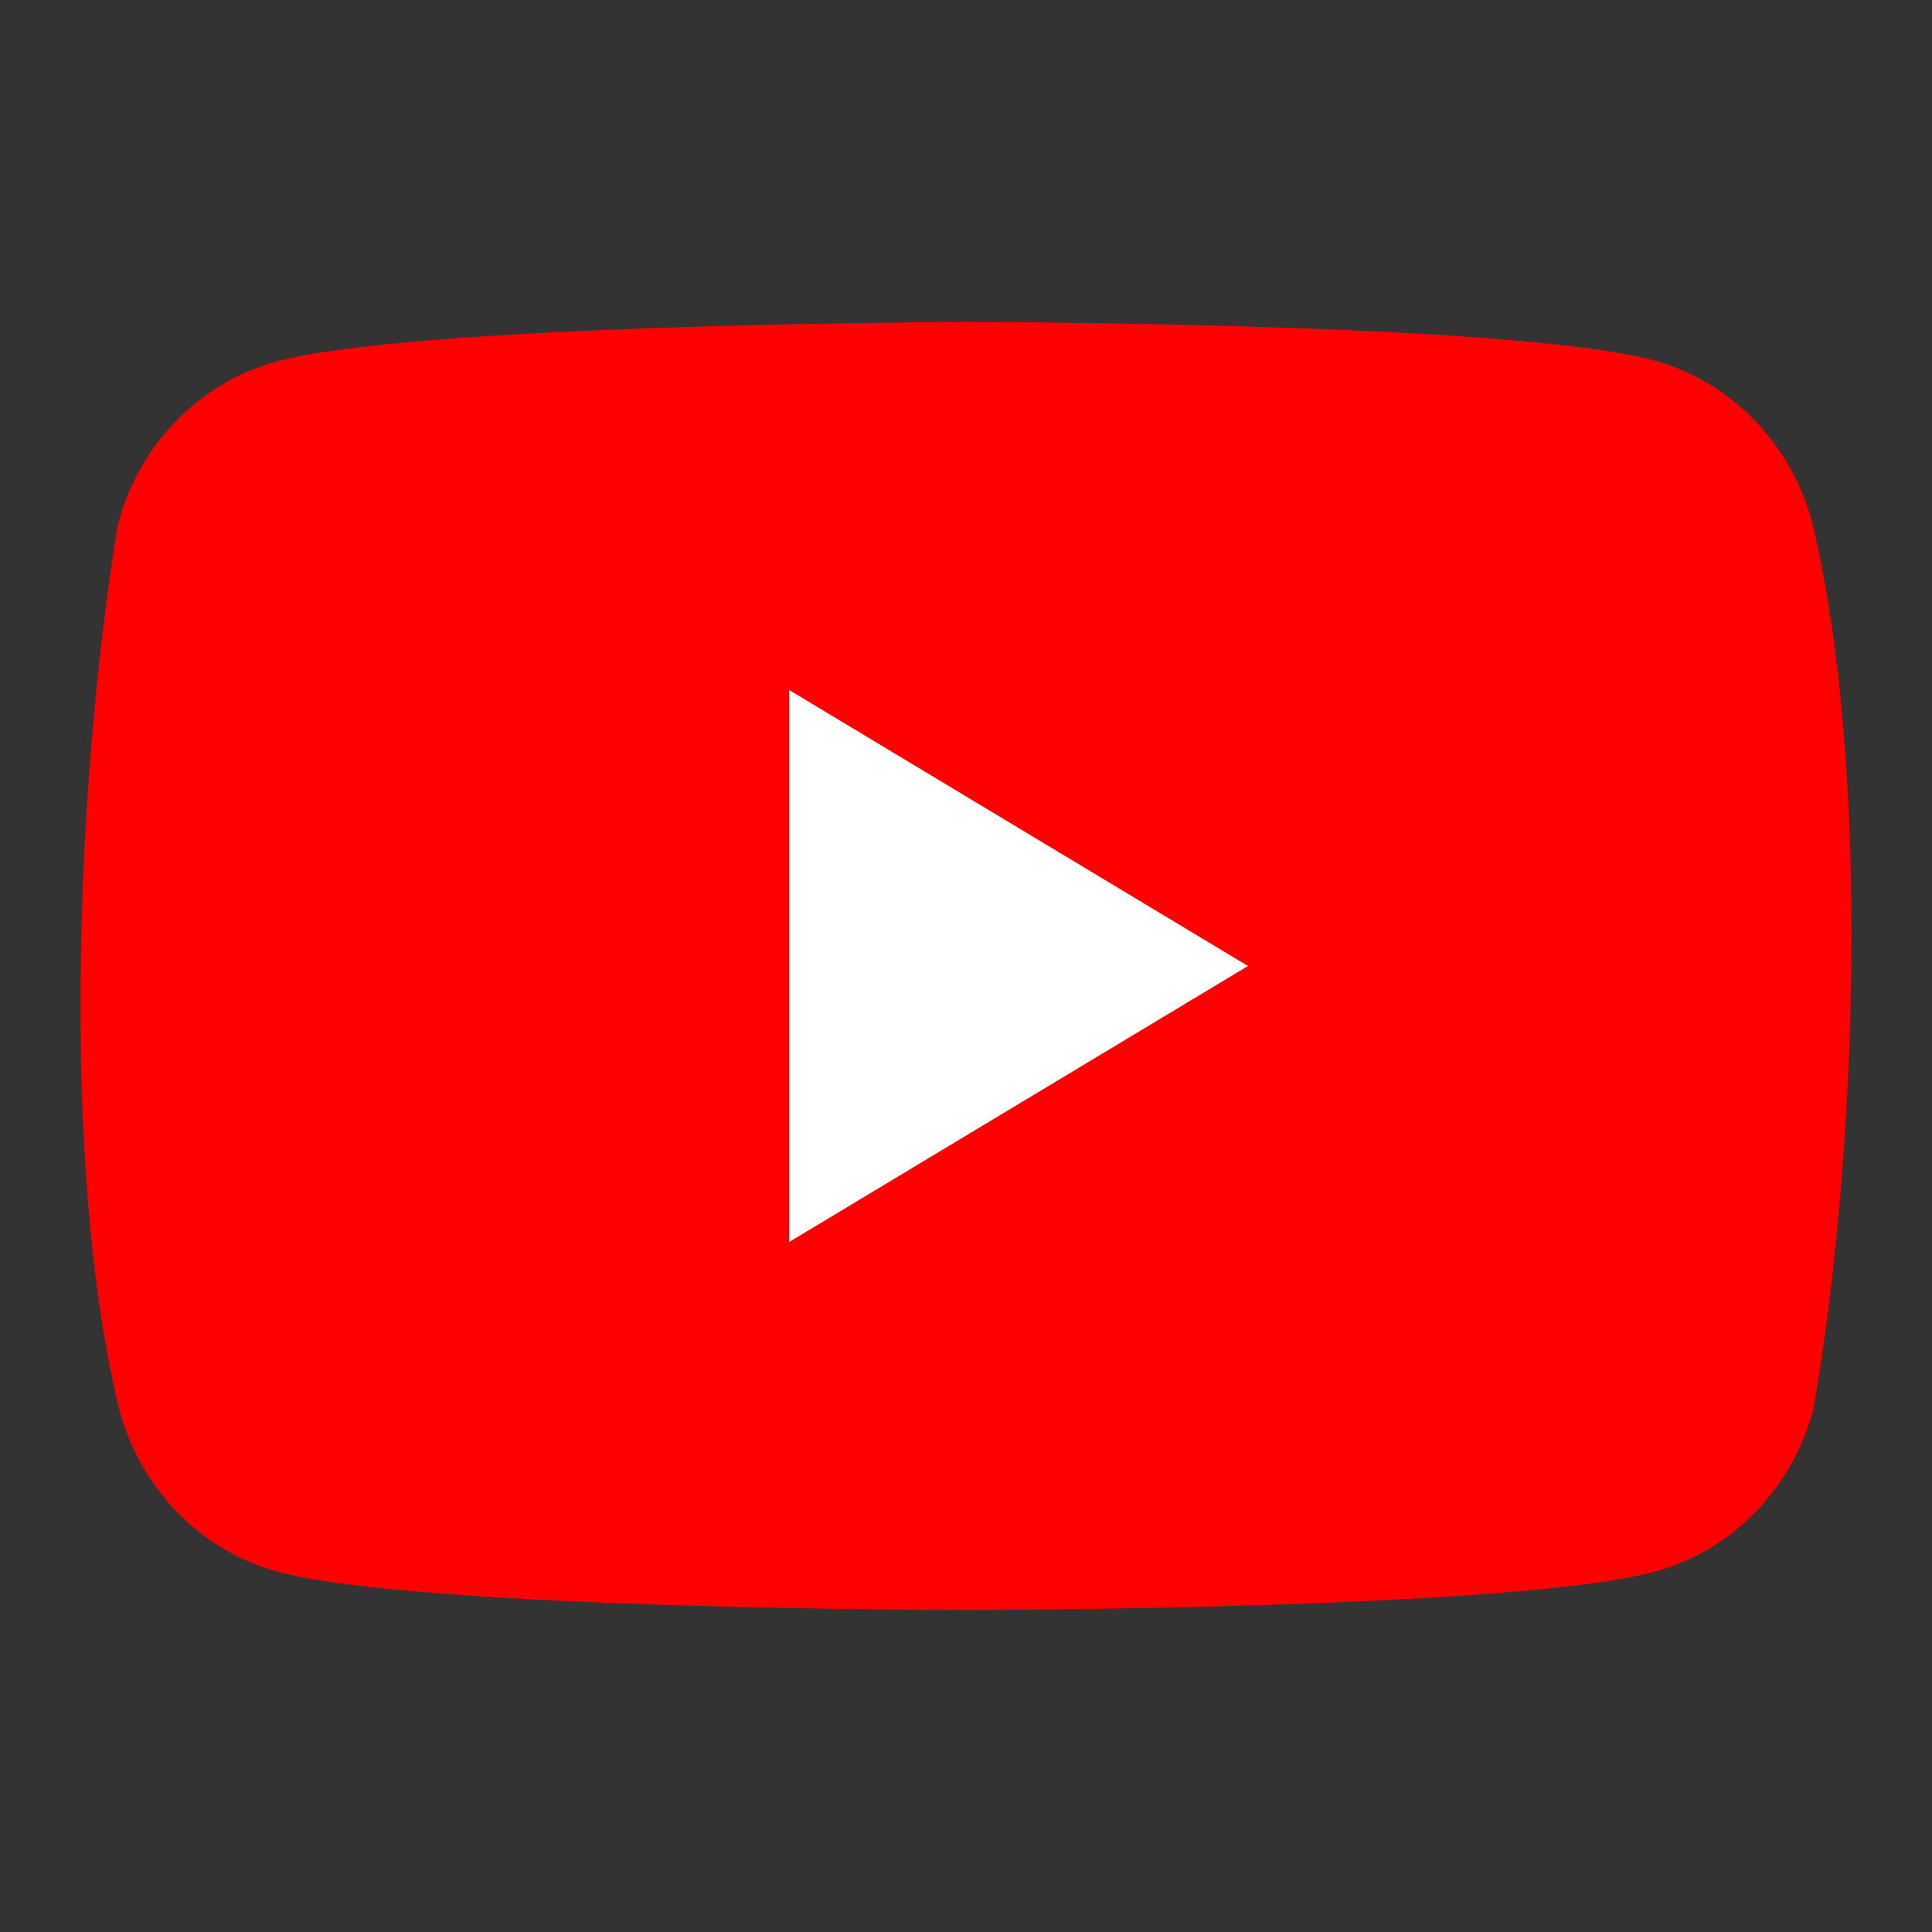 <svg width="24" height="24" viewBox="0 0 24 24" fill="none" xmlns="http://www.w3.org/2000/svg">
<rect x="0" y="0" width="24" height="24" fill="#333333" stroke="none"/>
<path d="M22.515 6.505C22.389 6.021 22.142 5.58 21.801 5.225C21.459 4.87 21.034 4.614 20.567 4.483C18.86 4 11.989 4 11.989 4C11.989 4 5.117 4.015 3.41 4.498C2.944 4.629 2.519 4.885 2.177 5.24C1.836 5.594 1.589 6.036 1.463 6.52C0.947 9.67 0.746 14.47 1.477 17.495C1.604 17.979 1.85 18.42 2.191 18.775C2.533 19.13 2.958 19.386 3.424 19.517C5.132 20 12.003 20 12.003 20C12.003 20 18.874 20 20.582 19.517C21.048 19.386 21.473 19.13 21.815 18.775C22.156 18.42 22.402 17.979 22.529 17.495C23.073 14.34 23.241 9.543 22.515 6.506" fill="#FF0000"/>
<path d="M9.803 15.429L15.503 12L9.803 8.571V15.429Z" fill="white"/>
</svg>

